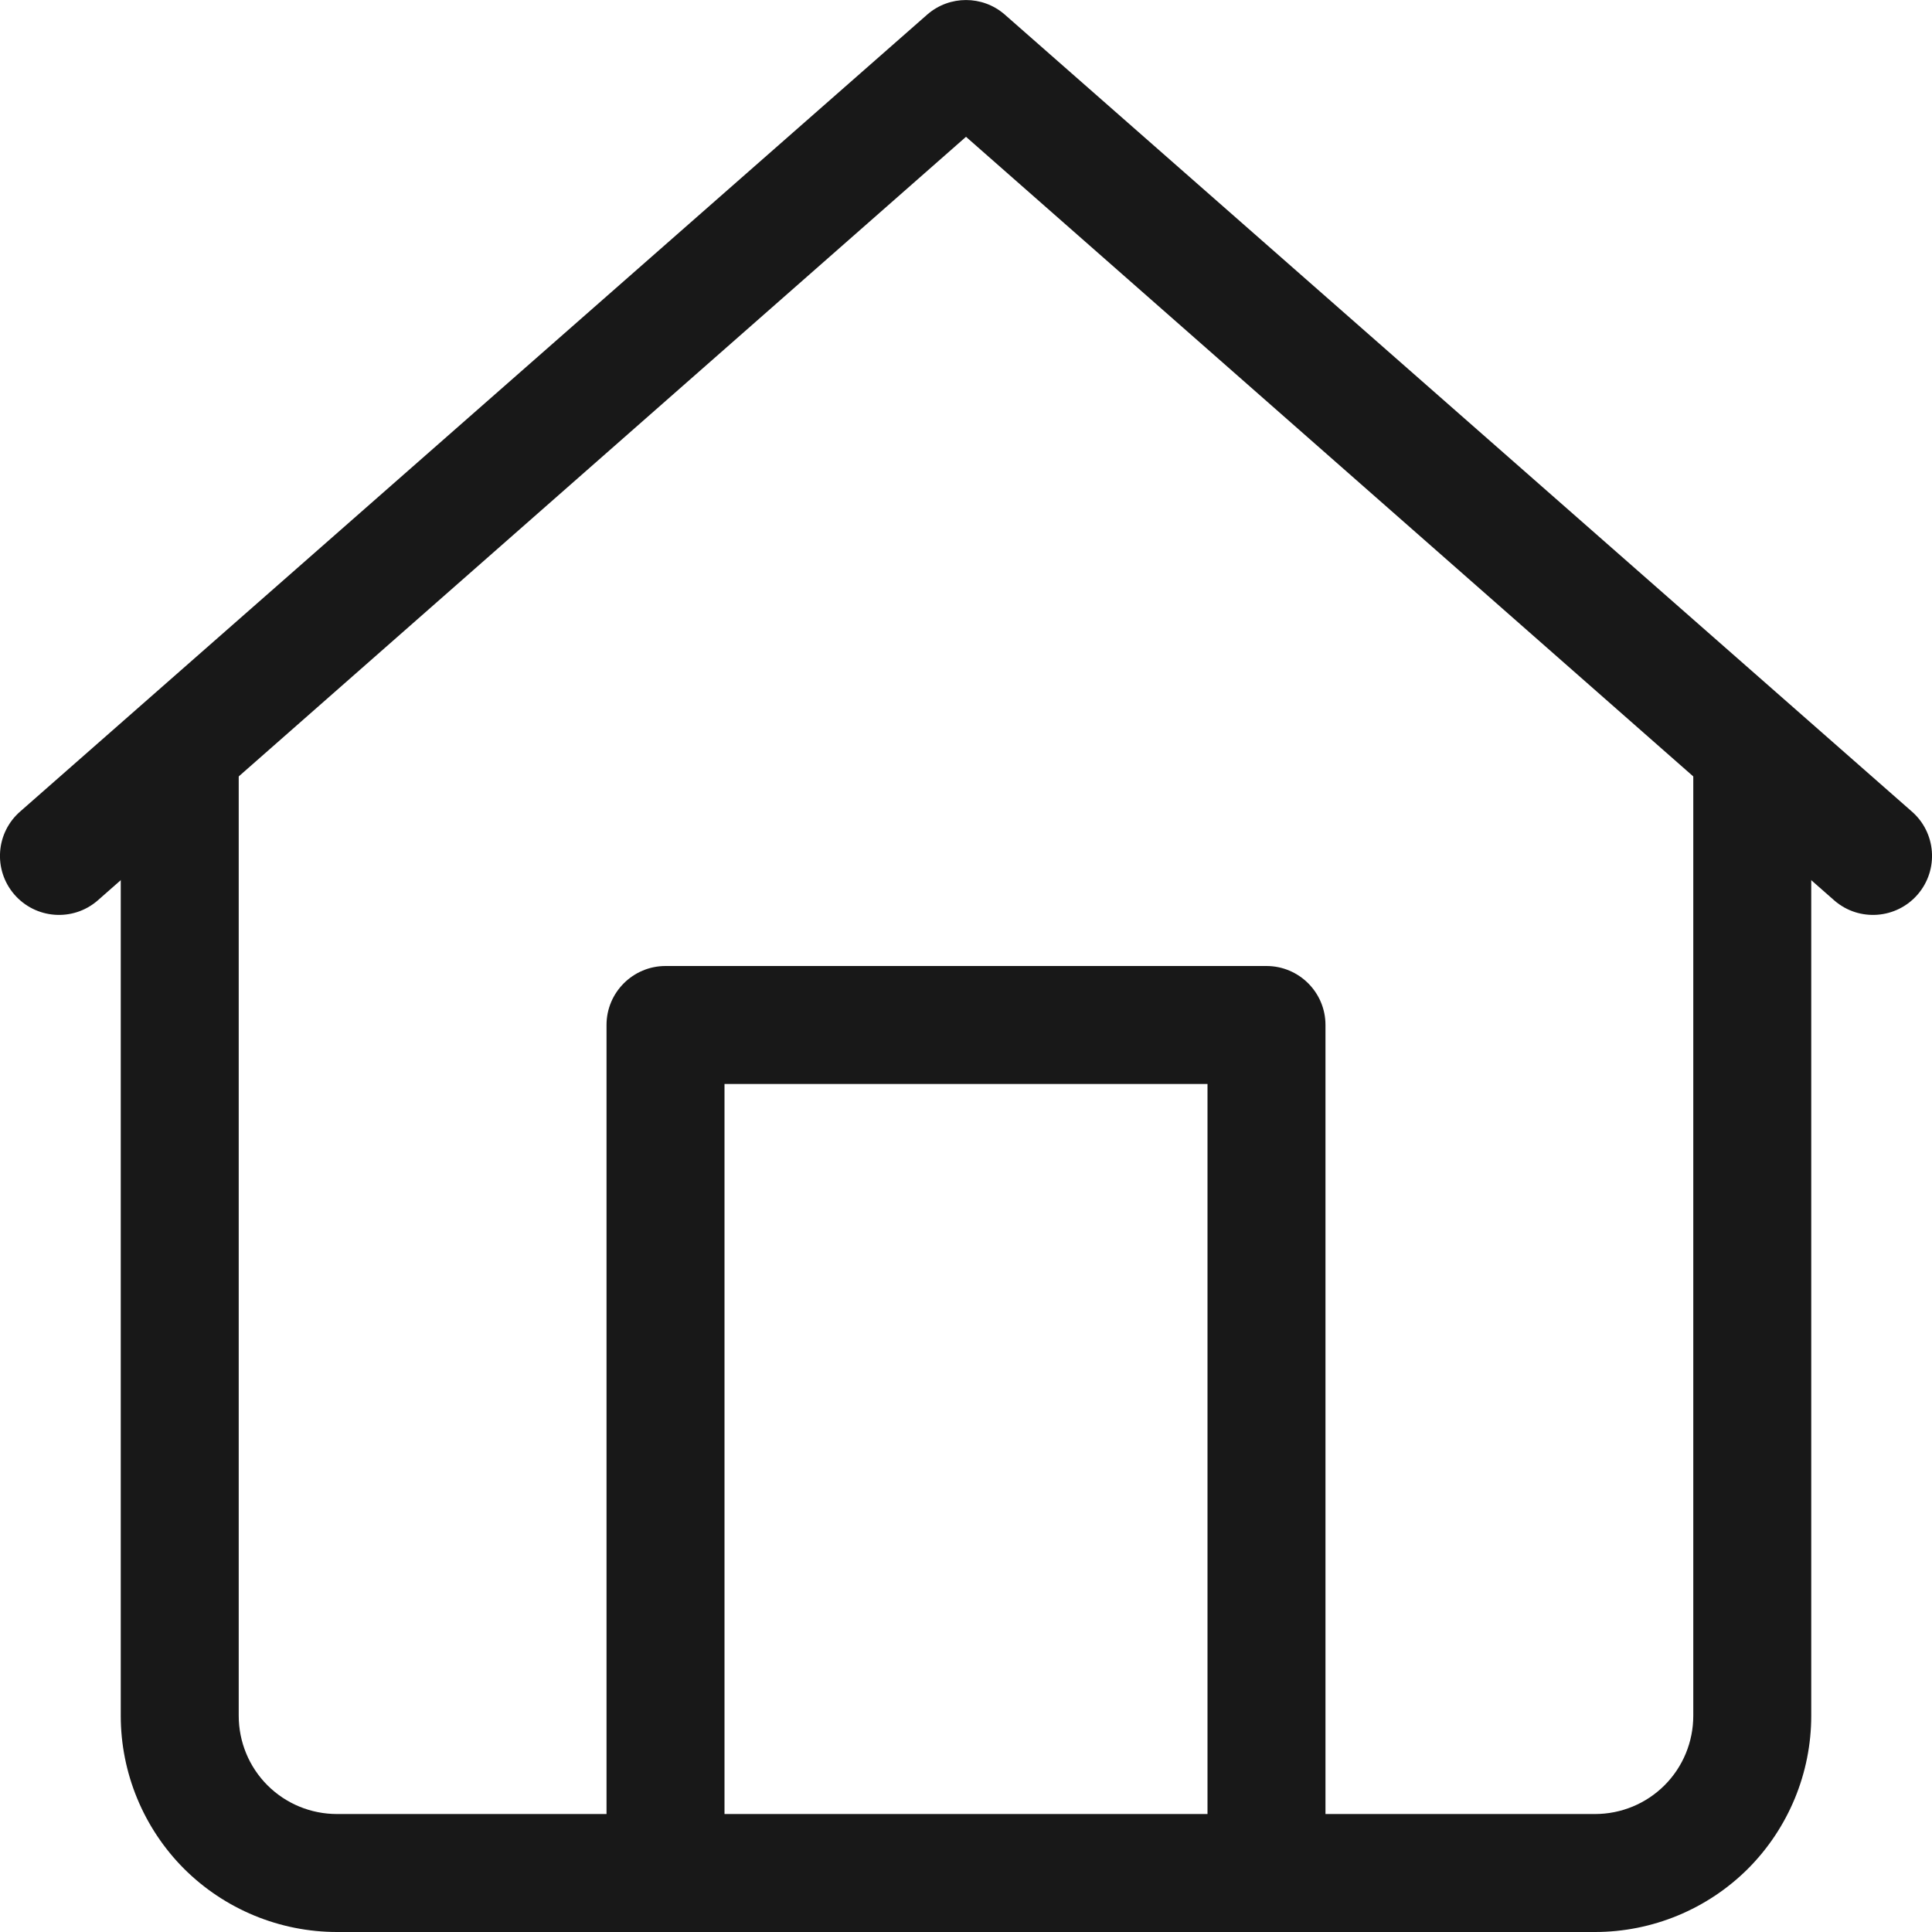 <svg width="16" height="16" viewBox="0 0 16 16" fill="none" xmlns="http://www.w3.org/2000/svg">
<g clip-path="url(#clip0_5_812)">
<path fill-rule="evenodd" clip-rule="evenodd" d="M1.488 5.941C1.758 5.941 1.977 6.16 1.977 6.43V14.209C1.977 14.425 2.062 14.632 2.215 14.785C2.368 14.938 2.575 15.023 2.791 15.023H13.209C13.425 15.023 13.632 14.938 13.785 14.785C13.938 14.632 14.023 14.425 14.023 14.209V6.43C14.023 6.16 14.242 5.941 14.512 5.941C14.781 5.941 15 6.16 15 6.43V14.209C15 14.684 14.811 15.14 14.476 15.476C14.14 15.811 13.684 16 13.209 16H2.791C2.316 16 1.86 15.811 1.524 15.476C1.189 15.14 1 14.684 1 14.209L1 6.43C1 6.16 1.219 5.941 1.488 5.941Z" fill="#181818"/>
<path fill-rule="evenodd" clip-rule="evenodd" d="M7.682 0.118C7.865 -0.039 8.135 -0.039 8.318 0.118L15.83 6.718C16.035 6.894 16.058 7.202 15.882 7.407C15.706 7.611 15.398 7.635 15.193 7.459L8 1.133L0.807 7.459C0.602 7.635 0.294 7.611 0.118 7.407C-0.058 7.202 -0.035 6.894 0.17 6.718L7.682 0.118ZM5.023 8.488C5.023 8.219 5.242 8 5.512 8H10.488C10.758 8 10.977 8.219 10.977 8.488V15.512C10.977 15.781 10.758 16 10.488 16C10.219 16 10 15.781 10 15.512V8.977H6V15.512C6 15.781 5.781 16 5.512 16C5.242 16 5.023 15.781 5.023 15.512V8.488Z" fill="#181818"/>
</g>
<defs>
<clipPath id="clip0_5_812">
<rect width="16" height="16" fill="white"/>
</clipPath>
</defs>
</svg>
